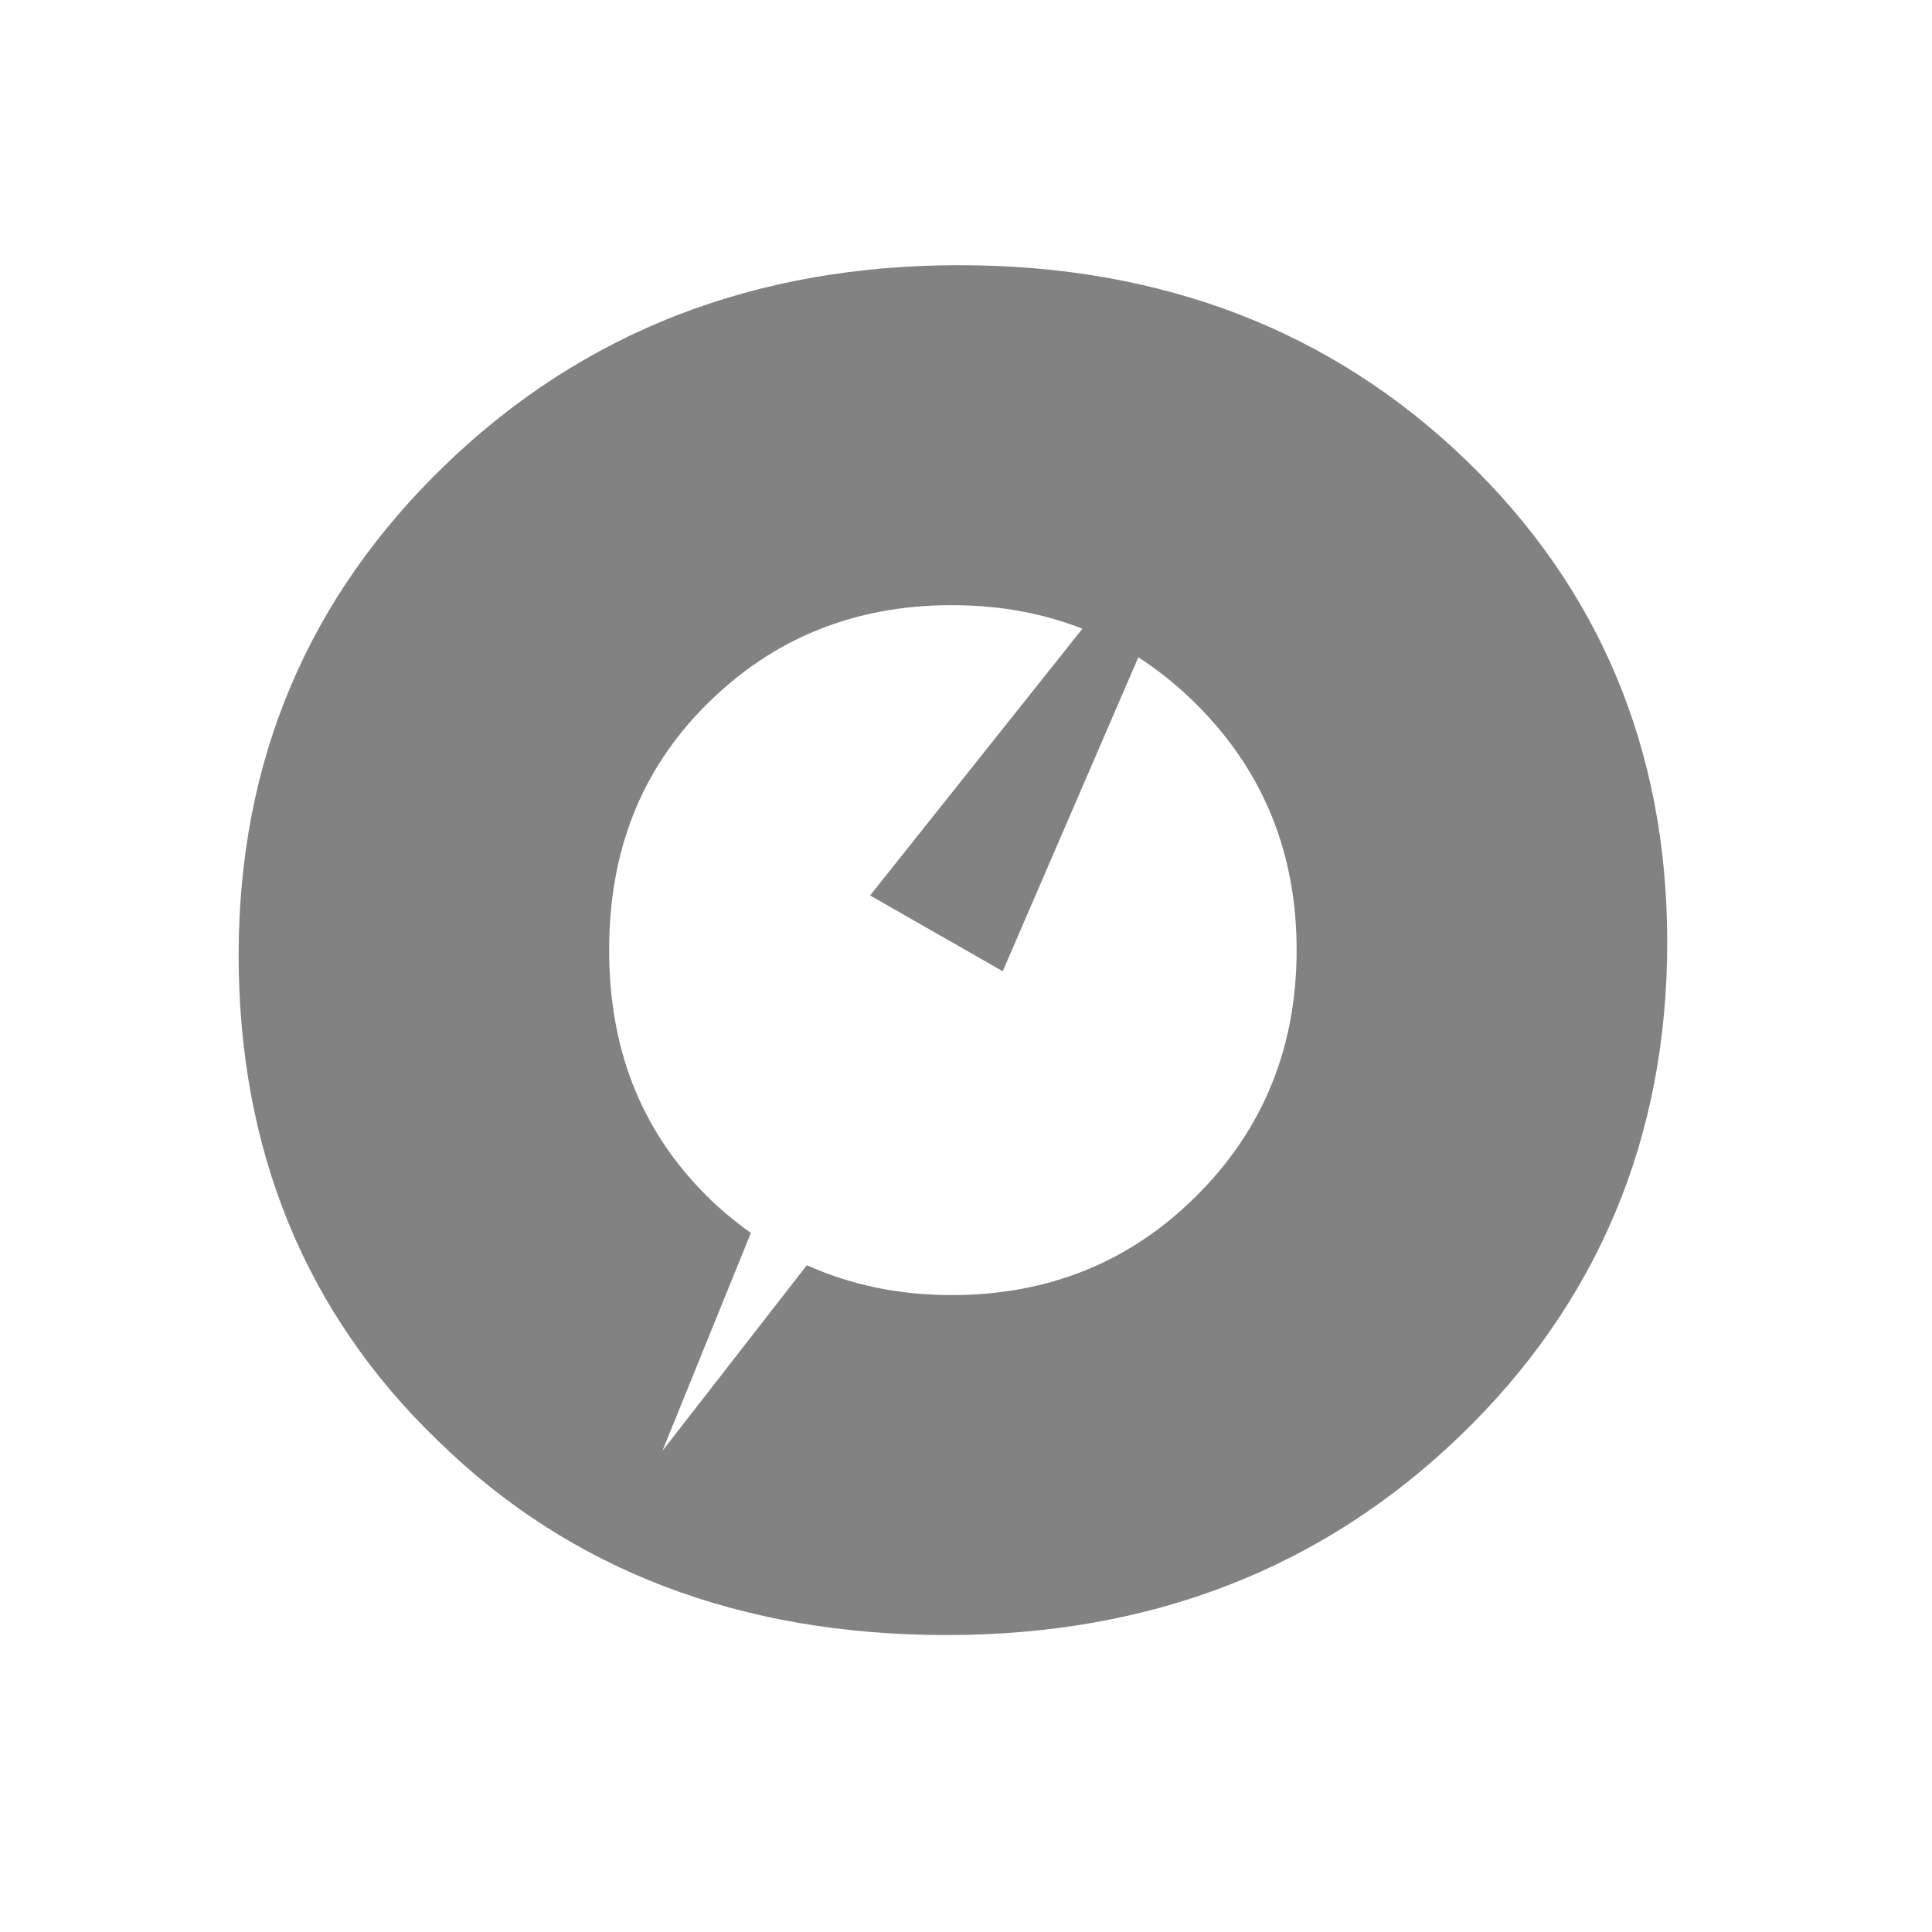 <?xml version="1.0" encoding="UTF-8" standalone="no"?>
<!-- Created with Inkscape (http://www.inkscape.org/) -->

<svg
   xmlns:dc="http://purl.org/dc/elements/1.1/"
   xmlns:cc="http://creativecommons.org/ns#"
   xmlns:rdf="http://www.w3.org/1999/02/22-rdf-syntax-ns#"
   xmlns:svg="http://www.w3.org/2000/svg"
   xmlns="http://www.w3.org/2000/svg"
   xmlns:sodipodi="http://sodipodi.sourceforge.net/DTD/sodipodi-0.dtd"
   xmlns:inkscape="http://www.inkscape.org/namespaces/inkscape"
   width="8.131mm"
   height="8.131mm"
   viewBox="0 0 28.812 28.812"
   id="svg4173"
   version="1.1"
   inkscape:version="0.91 r13725"
   sodipodi:docname="COMPASS_icon_grey.svg"
   inkscape:export-filename="/media/trogers/HDD/GitHub/website-compass/assets/img/COMPASS_icon_grey.png"
   inkscape:export-xdpi="500"
   inkscape:export-ydpi="500">
  <defs
     id="defs4175">
    <clipPath
       clipPathUnits="userSpaceOnUse"
       id="clipPath4179">
      <rect
         style="fill:#ffffff;fill-opacity:0.992"
         id="rect4181"
         width="27.946"
         height="27.946"
         x="153.603"
         y="126.253" />
    </clipPath>
  </defs>
  <sodipodi:namedview
     id="base"
     pagecolor="#ffffff"
     bordercolor="#666666"
     borderopacity="1.0"
     inkscape:pageopacity="0.0"
     inkscape:pageshadow="2"
     inkscape:zoom="5.6"
     inkscape:cx="18.86475"
     inkscape:cy="15.364986"
     inkscape:document-units="px"
     inkscape:current-layer="layer1"
     showgrid="false"
     fit-margin-top="0"
     fit-margin-left="0"
     fit-margin-right="0"
     fit-margin-bottom="0"
     inkscape:window-width="763"
     inkscape:window-height="429"
     inkscape:window-x="1055"
     inkscape:window-y="212"
     inkscape:window-maximized="0" />
  <g
     inkscape:label="Layer 1"
     inkscape:groupmode="layer"
     id="layer1"
     transform="translate(636.654,23.693)">
    <g
       transform="matrix(0.773,0,0,0.773,-751.974,-117.913)"
       id="g4281"
       clip-path="url(#clipPath4179)"
       style="fill:#828282;fill-opacity:1">
      <path
         inkscape:connector-curvature="0"
         id="text4253-4-2-5-9-3-3"
         transform="translate(128.435,126.88)"
         d="M 14.123,0.125 C 10.179,0.125 6.875,1.407 4.213,3.971 1.551,6.534 0.221,9.69 0.221,13.438 c 0,3.747 1.282,6.902 3.846,9.367 2.564,2.514 5.866,3.748 9.811,3.748 1.282,0 2.514,-0.149 3.697,-0.494 1.183,-0.296 2.122,-0.69 2.861,-1.084 0.69,-0.394 1.379,-0.887 2.02,-1.43 0.641,-0.542 1.037,-0.938 1.234,-1.135 0.197,-0.197 0.345,-0.344 0.443,-0.492 l -4.832,-4.586 -0.494,0.641 c -0.345,0.493 -0.937,0.937 -1.824,1.381 -0.887,0.444 -1.921,0.641 -3.006,0.641 -1.874,0 -3.452,-0.64 -4.734,-1.922 -1.282,-1.282 -1.873,-2.861 -1.873,-4.734 0,-1.874 0.591,-3.451 1.873,-4.732 1.282,-1.282 2.861,-1.922 4.734,-1.922 1.035,0 1.972,0.246 2.859,0.689 0.887,0.444 1.429,0.788 1.676,1.084 0.247,0.296 0.444,0.493 0.592,0.641 l 4.881,-4.781 -0.346,-0.443 C 23.343,3.577 22.949,3.232 22.406,2.838 21.815,2.443 21.175,1.998 20.436,1.604 19.696,1.209 18.759,0.864 17.674,0.568 16.54,0.273 15.356,0.125 14.123,0.125 Z m 25.135,0 c -3.944,0 -7.248,1.282 -9.91,3.846 -2.662,2.564 -3.994,5.72 -3.994,9.467 0,3.747 1.282,6.902 3.846,9.367 2.564,2.514 5.866,3.748 9.811,3.748 3.944,0 7.248,-1.282 9.91,-3.846 2.662,-2.564 3.994,-5.769 3.994,-9.516 0,-3.747 -1.331,-6.853 -3.895,-9.318 C 46.456,1.408 43.202,0.125 39.258,0.125 Z m 33.127,0 C 68.736,0.125 66.025,1.605 64.25,4.465 l -0.297,-3.846 -6.359,0 0,25.439 7.148,0 0,-13.51 c 0,-1.923 0.444,-3.401 1.43,-4.387 0.986,-0.986 2.218,-1.479 3.697,-1.479 1.38,0 2.515,0.541 3.402,1.527 0.887,1.035 1.332,2.565 1.332,4.586 l 0,13.262 7.148,0 0,-13.51 c 0,-1.923 0.444,-3.401 1.43,-4.387 0.986,-0.986 2.218,-1.479 3.697,-1.479 1.38,0 2.515,0.541 3.402,1.527 0.887,1.035 1.332,2.565 1.332,4.586 l 0,13.262 7.148,0 0,-15.58 c 0,-3.205 -0.887,-5.718 -2.662,-7.592 C 94.325,1.062 92.106,0.125 89.395,0.125 87.472,0.125 85.745,0.618 84.217,1.506 82.688,2.443 81.554,3.773 80.766,5.449 79.977,3.773 78.891,2.443 77.412,1.506 75.933,0.618 74.258,0.125 72.385,0.125 Z m 46.996,0 c -3.55,0 -6.361,1.429 -8.432,4.289 l -0.59,-3.795 -5.967,0 0,33.328 7.148,0 0,-10.748 c 1.874,2.268 4.438,3.354 7.594,3.354 3.451,0 6.41,-1.283 8.875,-3.896 2.465,-2.564 3.697,-5.718 3.697,-9.465 0,-3.648 -1.233,-6.755 -3.648,-9.27 C 125.643,1.407 122.733,0.125 119.381,0.125 Z m 26.916,0 c -2.071,0 -3.994,0.346 -5.818,0.938 -1.874,0.641 -3.057,1.133 -3.6,1.479 -0.542,0.394 -0.937,0.691 -1.232,0.938 l 2.908,4.584 0.691,-0.492 c 0.493,-0.296 1.232,-0.641 2.316,-0.986 1.035,-0.296 2.121,-0.492 3.305,-0.492 1.726,0 3.105,0.493 4.189,1.43 1.085,0.986 1.627,2.317 1.627,4.043 l 0,1.084 c -1.775,-1.183 -3.944,-1.824 -6.508,-1.824 -3.007,0 -5.424,0.788 -7.248,2.268 -1.874,1.528 -2.76,3.451 -2.76,5.719 0,2.317 0.838,4.191 2.613,5.621 1.775,1.43 4.141,2.121 7.148,2.121 3.254,0 5.817,-0.889 7.789,-2.664 l 0.543,2.17 5.57,0 0,-14.396 c 0,-3.599 -1.035,-6.41 -3.105,-8.48 C 152.656,1.16 149.847,0.125 146.297,0.125 Z m 25.947,0 c -3.057,0 -5.423,0.74 -7.148,2.219 -1.775,1.479 -2.613,3.253 -2.613,5.324 0,1.775 0.592,3.353 1.775,4.635 1.183,1.282 2.959,2.318 5.227,3.008 2.169,0.69 3.598,1.331 4.338,1.873 0.69,0.592 1.086,1.234 1.086,1.924 0,0.641 -0.297,1.184 -0.889,1.578 -0.592,0.394 -1.33,0.592 -2.316,0.592 -1.183,0 -2.466,-0.247 -3.748,-0.789 -1.282,-0.542 -2.168,-0.987 -2.562,-1.332 -0.444,-0.296 -0.791,-0.591 -1.037,-0.838 l -3.057,4.535 0.445,0.346 c 0.296,0.296 0.738,0.592 1.379,0.938 0.592,0.394 1.332,0.738 2.121,1.133 0.789,0.394 1.725,0.691 2.908,0.938 1.183,0.247 2.367,0.346 3.6,0.346 3.155,0 5.67,-0.74 7.494,-2.219 1.775,-1.479 2.711,-3.452 2.711,-5.818 0,-1.775 -0.69,-3.352 -2.021,-4.732 -1.381,-1.38 -3.302,-2.417 -5.768,-3.156 -1.874,-0.542 -3.107,-1.085 -3.748,-1.578 -0.641,-0.493 -0.936,-1.084 -0.936,-1.725 0,-0.493 0.247,-0.938 0.789,-1.332 0.493,-0.394 1.233,-0.592 2.219,-0.592 0.986,0 2.07,0.247 3.154,0.74 1.085,0.493 1.776,0.837 2.17,1.133 0.394,0.296 0.69,0.494 0.887,0.691 L 181.76,3.33 181.365,2.984 C 181.069,2.787 180.627,2.54 180.035,2.195 179.444,1.899 178.753,1.556 178.062,1.26 177.323,0.964 176.436,0.668 175.4,0.471 174.316,0.273 173.28,0.125 172.244,0.125 Z m 22.822,0 c -3.057,0 -5.423,0.74 -7.148,2.219 -1.775,1.479 -2.613,3.253 -2.613,5.324 0,1.775 0.592,3.353 1.775,4.635 1.183,1.282 2.959,2.318 5.227,3.008 2.169,0.69 3.598,1.331 4.338,1.873 0.69,0.592 1.084,1.234 1.084,1.924 0,0.641 -0.295,1.184 -0.887,1.578 -0.592,0.394 -1.33,0.592 -2.316,0.592 -1.183,0 -2.466,-0.247 -3.748,-0.789 -1.282,-0.542 -2.17,-0.987 -2.564,-1.332 -0.444,-0.296 -0.789,-0.591 -1.035,-0.838 l -3.057,4.535 0.443,0.346 c 0.296,0.296 0.74,0.592 1.381,0.938 0.592,0.394 1.332,0.738 2.121,1.133 0.789,0.394 1.725,0.691 2.908,0.938 1.183,0.247 2.367,0.346 3.6,0.346 3.155,0 5.67,-0.74 7.494,-2.219 1.775,-1.479 2.711,-3.452 2.711,-5.818 0,-1.775 -0.69,-3.352 -2.021,-4.732 -1.38,-1.38 -3.302,-2.417 -5.768,-3.156 -1.874,-0.542 -3.107,-1.085 -3.748,-1.578 -0.641,-0.493 -0.936,-1.084 -0.936,-1.725 0,-0.493 0.247,-0.938 0.789,-1.332 0.493,-0.394 1.233,-0.592 2.219,-0.592 0.986,0 2.07,0.247 3.154,0.74 1.085,0.493 1.776,0.837 2.17,1.133 0.394,0.296 0.69,0.494 0.887,0.691 L 204.582,3.33 204.188,2.984 c -0.296,-0.197 -0.738,-0.444 -1.33,-0.789 -0.592,-0.296 -1.282,-0.64 -1.973,-0.936 -0.74,-0.296 -1.627,-0.592 -2.662,-0.789 C 197.138,0.273 196.102,0.125 195.066,0.125 Z M 39.109,6.684 c 1.874,0 3.451,0.64 4.732,1.922 1.282,1.282 1.924,2.859 1.924,4.732 0,1.874 -0.642,3.452 -1.924,4.734 -1.282,1.282 -2.859,1.922 -4.732,1.922 -1.02,0 -1.948,-0.196 -2.793,-0.576 L 33.529,23 35.236,18.795 C 34.937,18.58 34.647,18.345 34.375,18.072 c -1.282,-1.282 -1.873,-2.861 -1.873,-4.734 0,-1.874 0.591,-3.451 1.873,-4.732 1.282,-1.282 2.861,-1.922 4.734,-1.922 z m 78.793,0 c 1.874,0 3.451,0.64 4.732,1.922 1.282,1.282 1.924,2.859 1.924,4.732 0,1.874 -0.642,3.452 -1.924,4.734 -1.282,1.282 -2.859,1.922 -4.732,1.922 -1.874,0 -3.452,-0.64 -4.734,-1.922 -1.282,-1.282 -1.873,-2.861 -1.873,-4.734 0,-1.874 0.591,-3.451 1.873,-4.732 1.282,-1.282 2.861,-1.922 4.734,-1.922 z m 28.146,8.381 c 1.479,0 2.663,0.345 3.551,0.986 0.887,0.69 1.33,1.479 1.33,2.465 0,1.035 -0.443,1.873 -1.33,2.514 -0.887,0.641 -2.072,0.938 -3.551,0.938 -1.479,0 -2.613,-0.297 -3.451,-0.938 -0.887,-0.641 -1.281,-1.478 -1.281,-2.514 0,-0.986 0.394,-1.775 1.281,-2.465 0.887,-0.641 2.021,-0.986 3.451,-0.986 z"
         style="font-style:normal;font-weight:normal;font-size:38.489px;line-height:125%;font-family:sans-serif;letter-spacing:0px;word-spacing:0px;fill:#828282;fill-opacity:1;stroke:none;stroke-width:1px;stroke-linecap:butt;stroke-linejoin:miter;stroke-opacity:1" />
      <path
         inkscape:transform-center-x="0.93935667"
         transform="matrix(0.007,0.004,-0.018,0.03,178.611,119.885)"
         inkscape:transform-center-y="-2.3023534"
         d="m -114.063,657.849 91.377,-158.269 91.377,-158.269 91.377,158.269 91.377,158.269 -182.753,0 z"
         inkscape:randomized="0"
         inkscape:rounded="0"
         inkscape:flatsided="false"
         sodipodi:arg2="3.6651914"
         sodipodi:arg1="2.6179939"
         sodipodi:r2="105.5126"
         sodipodi:r1="211.02519"
         sodipodi:cy="552.33667"
         sodipodi:cx="68.690376"
         sodipodi:sides="3"
         id="path3344-9-1-0-8-8-6"
         style="fill:#828282;fill-opacity:1;stroke:none;stroke-width:5;stroke-miterlimit:4;stroke-dasharray:none;stroke-dashoffset:0;stroke-opacity:1"
         sodipodi:type="star" />
    </g>
  </g>
</svg>
